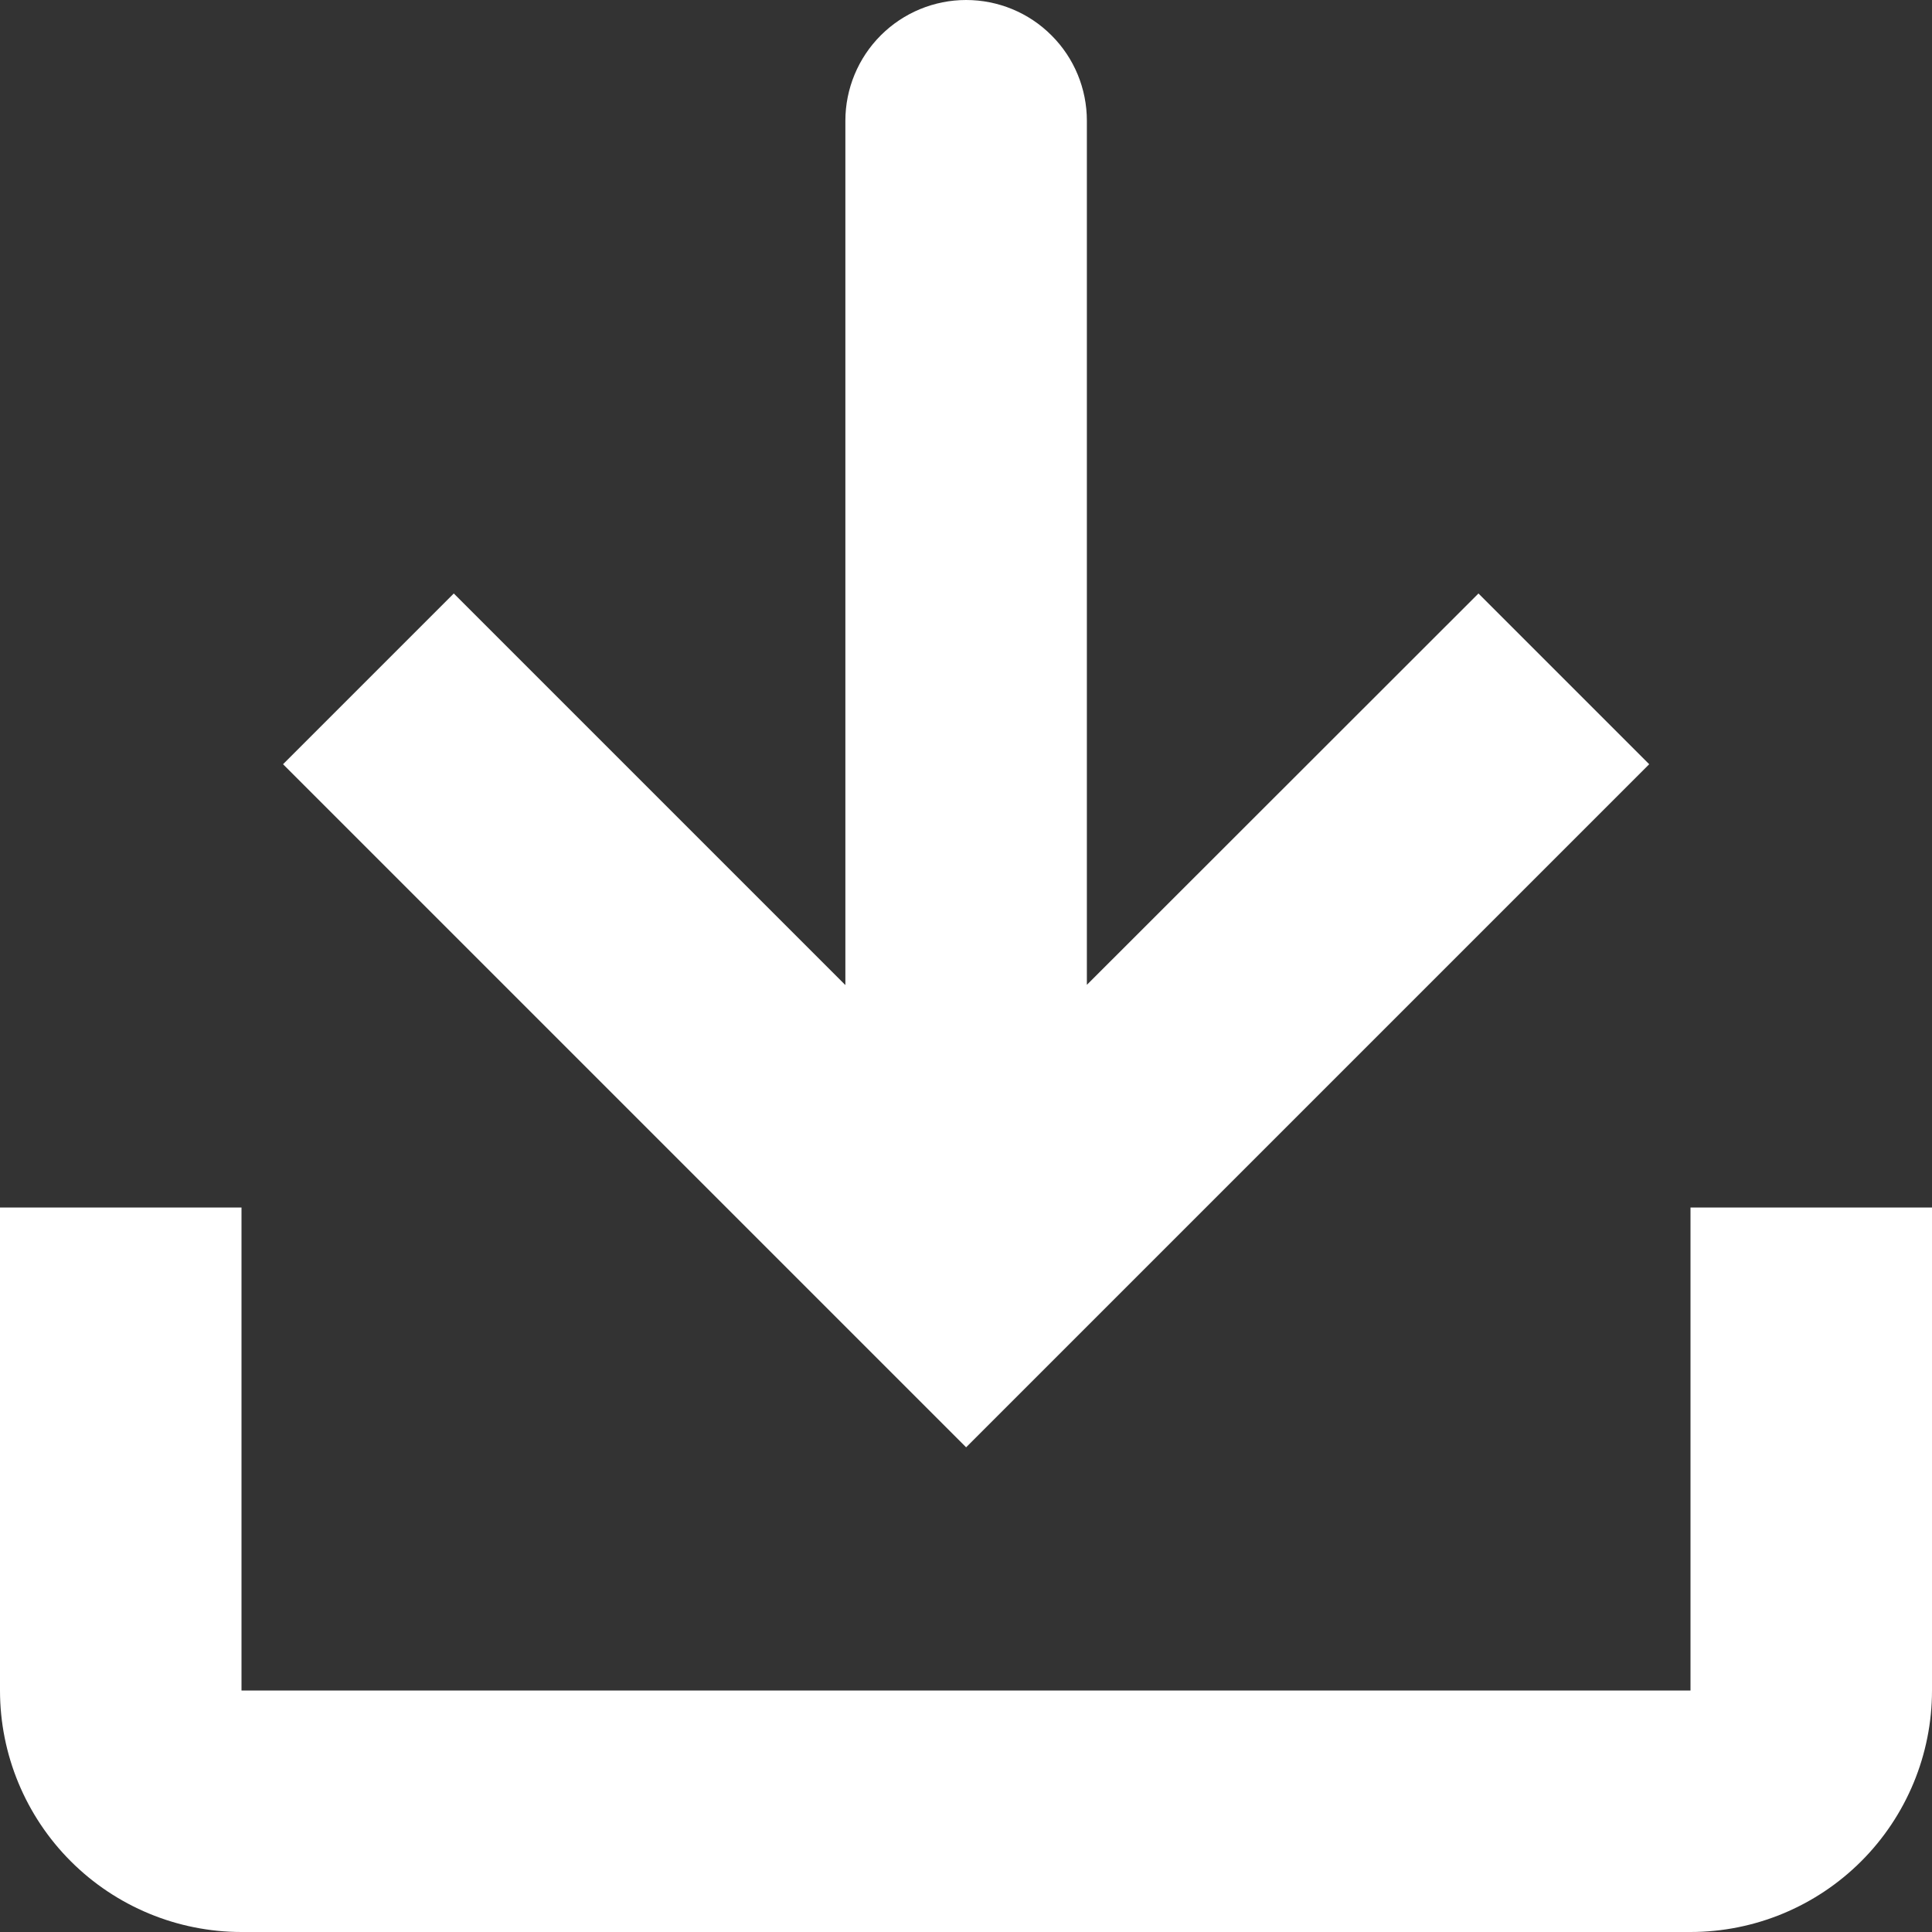 <svg width="16" height="16" viewBox="0 0 16 16" fill="none" xmlns="http://www.w3.org/2000/svg">
    <rect x="0" y="0" width="16" height="16" fill="#333333" stroke="none"/>
    <path d="M9.001 1C9.001 0.735 8.896 0.48 8.708 0.293C8.521 0.105 8.266 -0 8.001 -0C7.736 -0 7.482 0.105 7.294 0.293C7.107 0.48 7.001 0.735 7.001 1L7.001 8.158L3.758 4.915L2.344 6.329L8.001 11.986L13.658 6.329L12.244 4.915L9.001 8.156L9.001 0.999L9.001 1Z" fill="white"/>
    <path d="M0 10H2V14H14V10H16V14C16 14.53 15.789 15.039 15.414 15.414C15.039 15.789 14.53 16 14 16H2C1.47 16 0.961 15.789 0.586 15.414C0.211 15.039 0 14.53 0 14V10Z" fill="white"/>
</svg>
